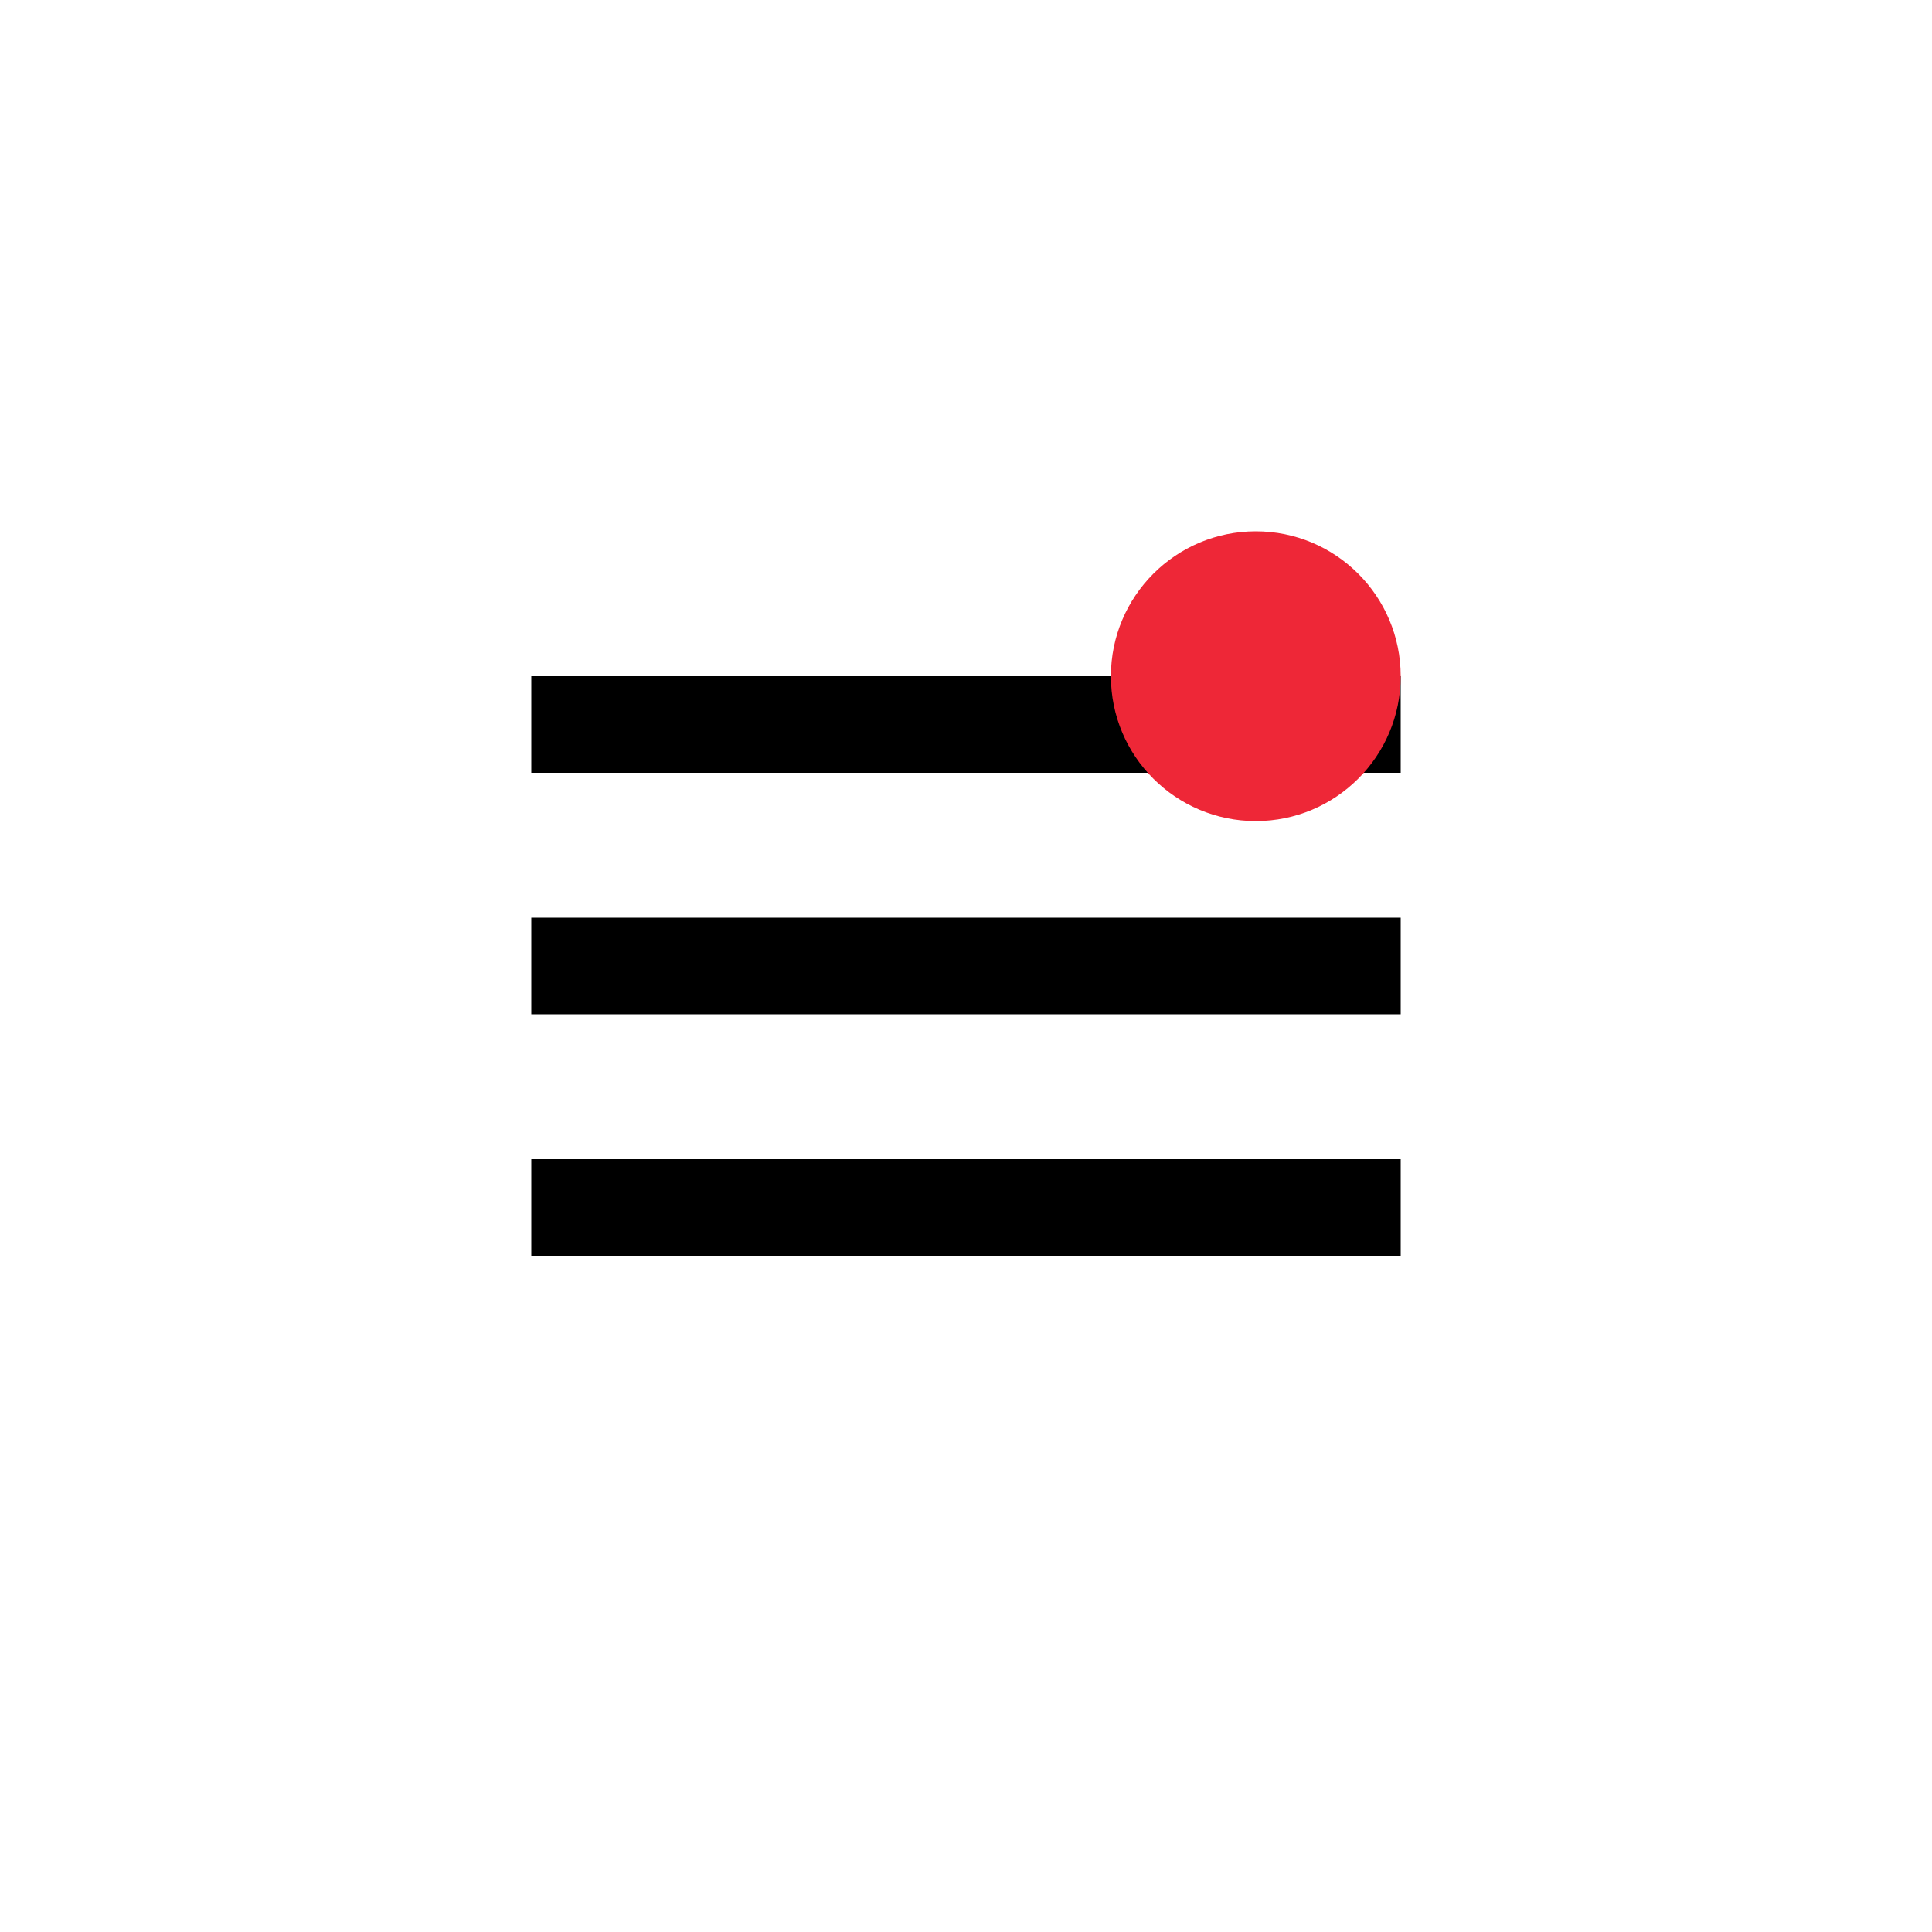 <svg width="40" height="40" fill="none" xmlns="http://www.w3.org/2000/svg">
    <path d="M11 26h18v-2H11v2zm0-5h18v-2H11v2zm0-7v2h18v-2H11z" fill="#000"/>
    <circle cx="26" cy="14" r="3" fill="#EE2737"/>
</svg>
